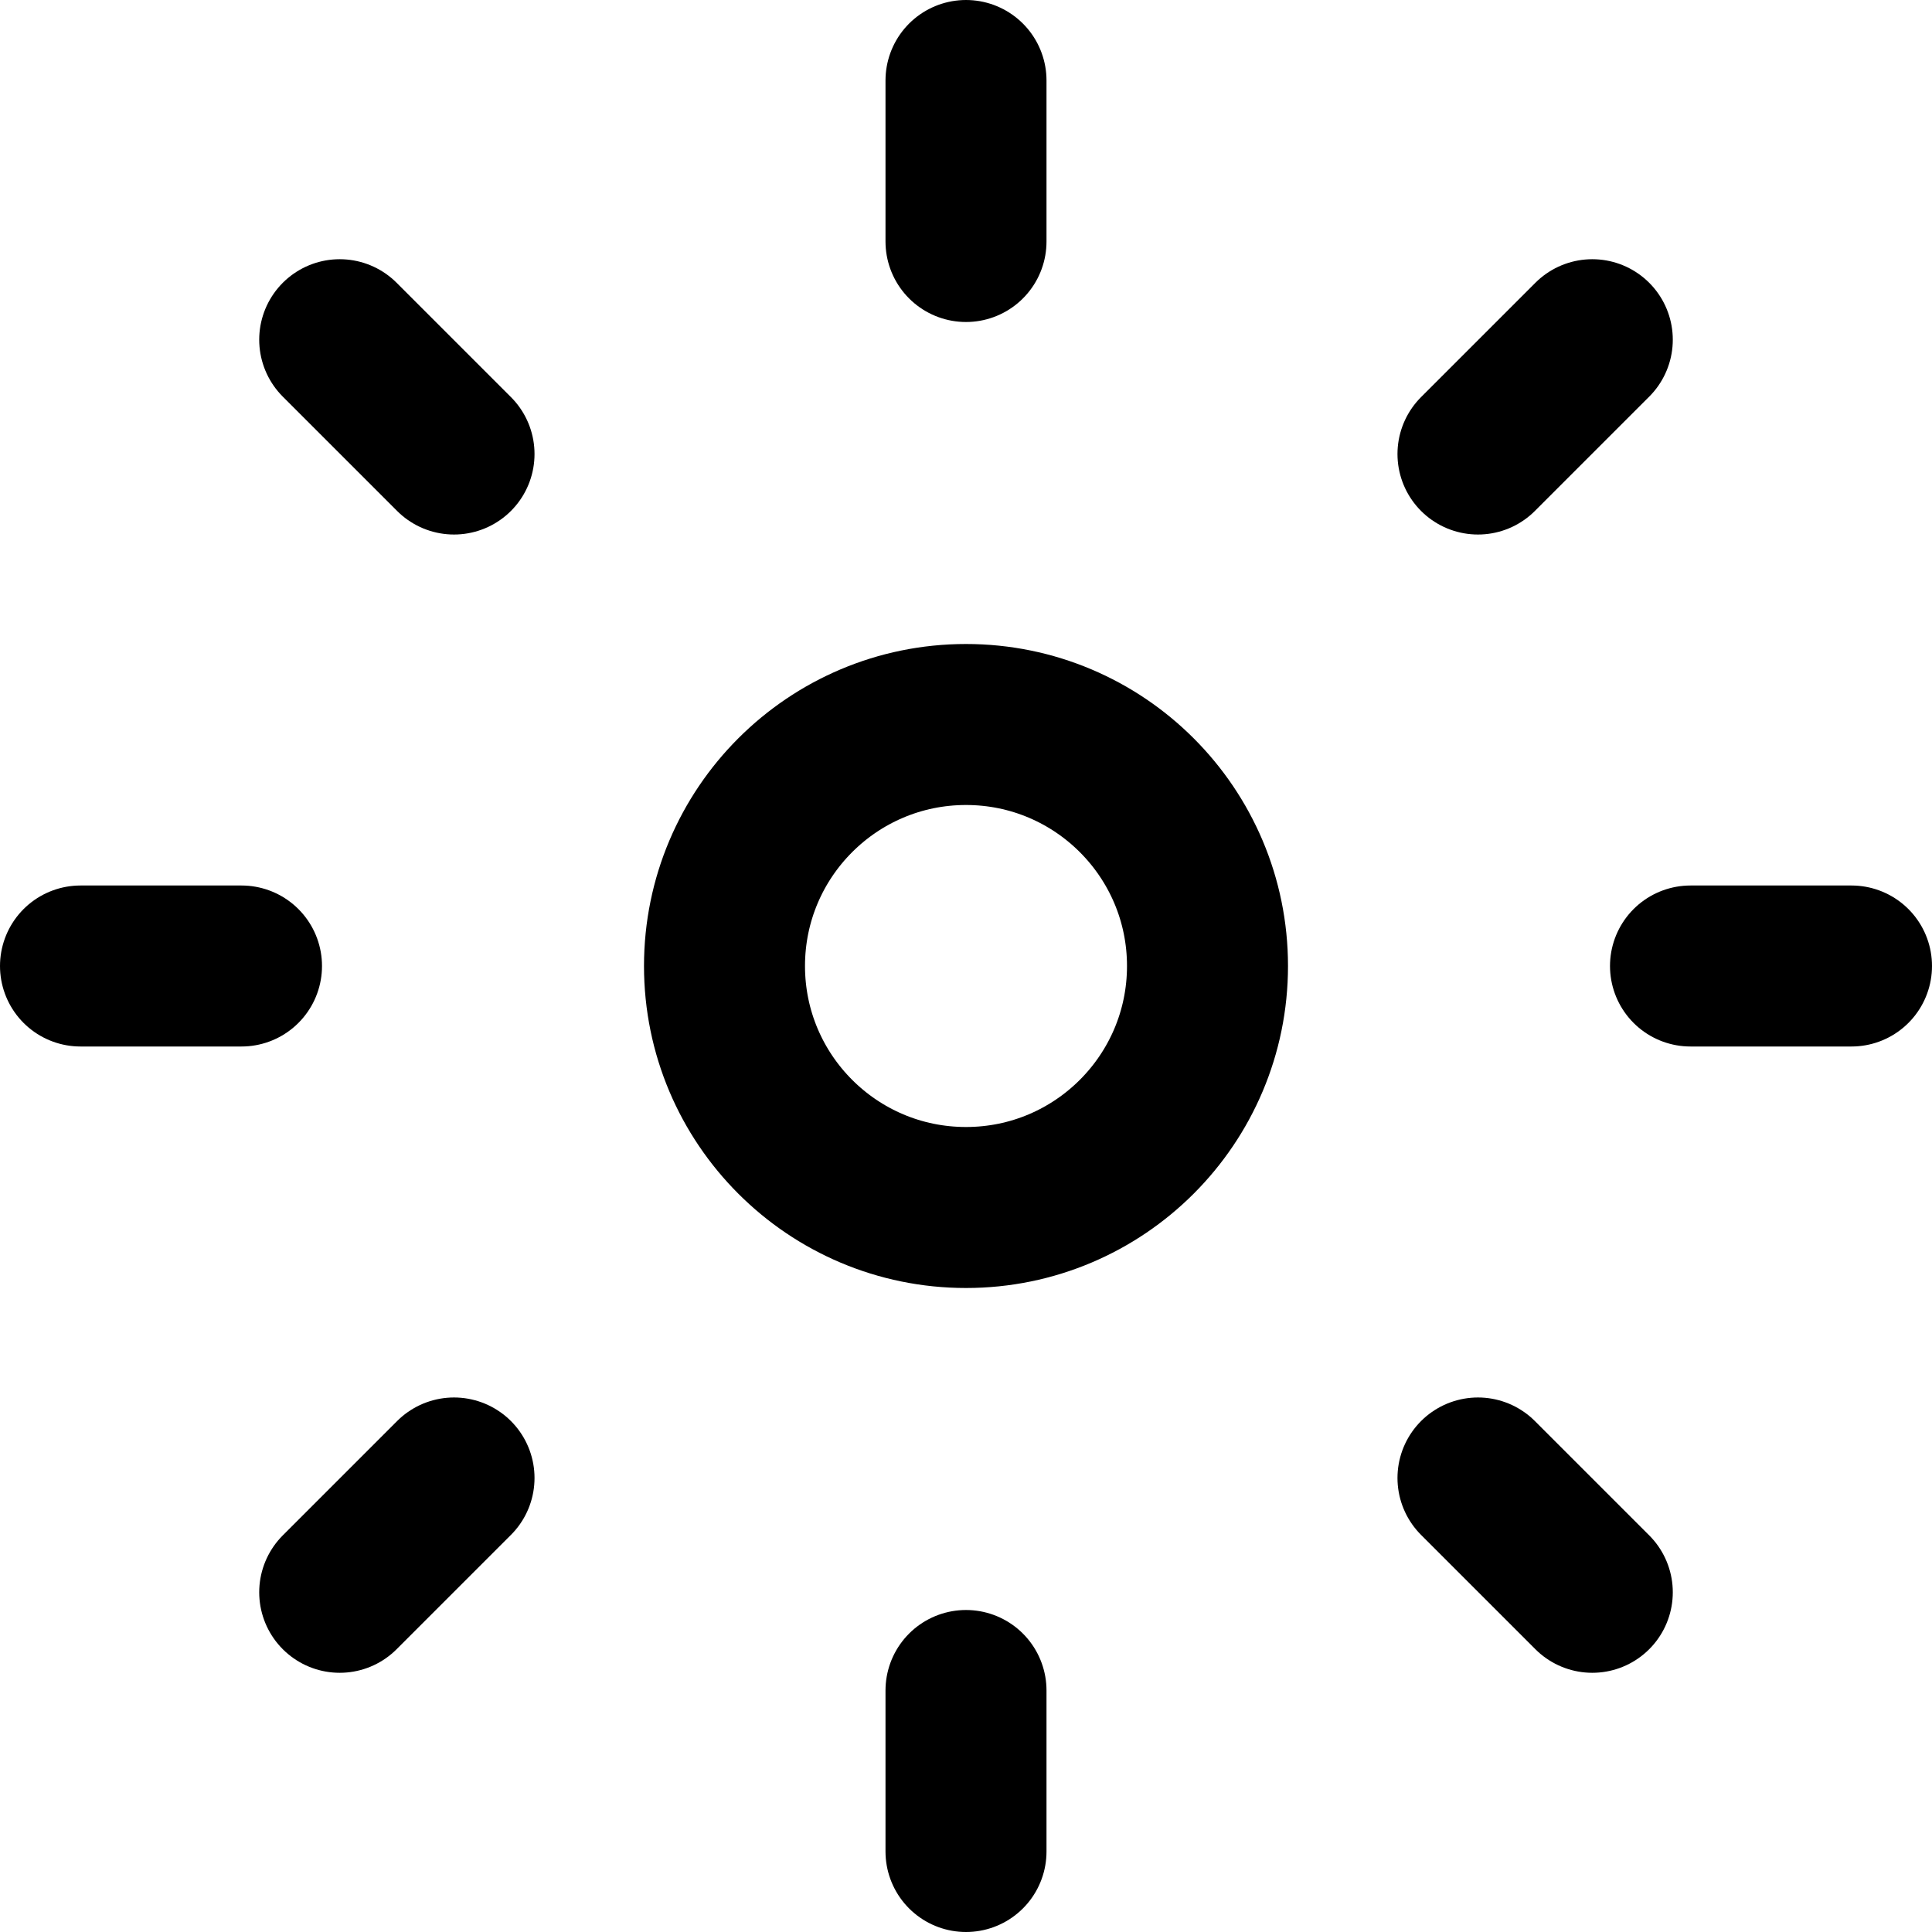 <svg width="24" height="24" viewBox="0 0 24 24" fill="none" xmlns="http://www.w3.org/2000/svg">
<circle cx="12" cy="12" r="3" stroke="currentColor" stroke-width="2"/>
<path d="M12 1V3" stroke="currentColor" stroke-width="2" stroke-linecap="round"/>
<path d="M12 21V23" stroke="currentColor" stroke-width="2" stroke-linecap="round"/>
<path d="M4.22 4.22L5.64 5.64" stroke="currentColor" stroke-width="2" stroke-linecap="round"/>
<path d="M18.36 18.36L19.78 19.78" stroke="currentColor" stroke-width="2" stroke-linecap="round"/>
<path d="M1 12H3" stroke="currentColor" stroke-width="2" stroke-linecap="round"/>
<path d="M21 12H23" stroke="currentColor" stroke-width="2" stroke-linecap="round"/>
<path d="M4.22 19.78L5.64 18.36" stroke="currentColor" stroke-width="2" stroke-linecap="round"/>
<path d="M18.36 5.64L19.78 4.22" stroke="currentColor" stroke-width="2" stroke-linecap="round"/>
</svg>